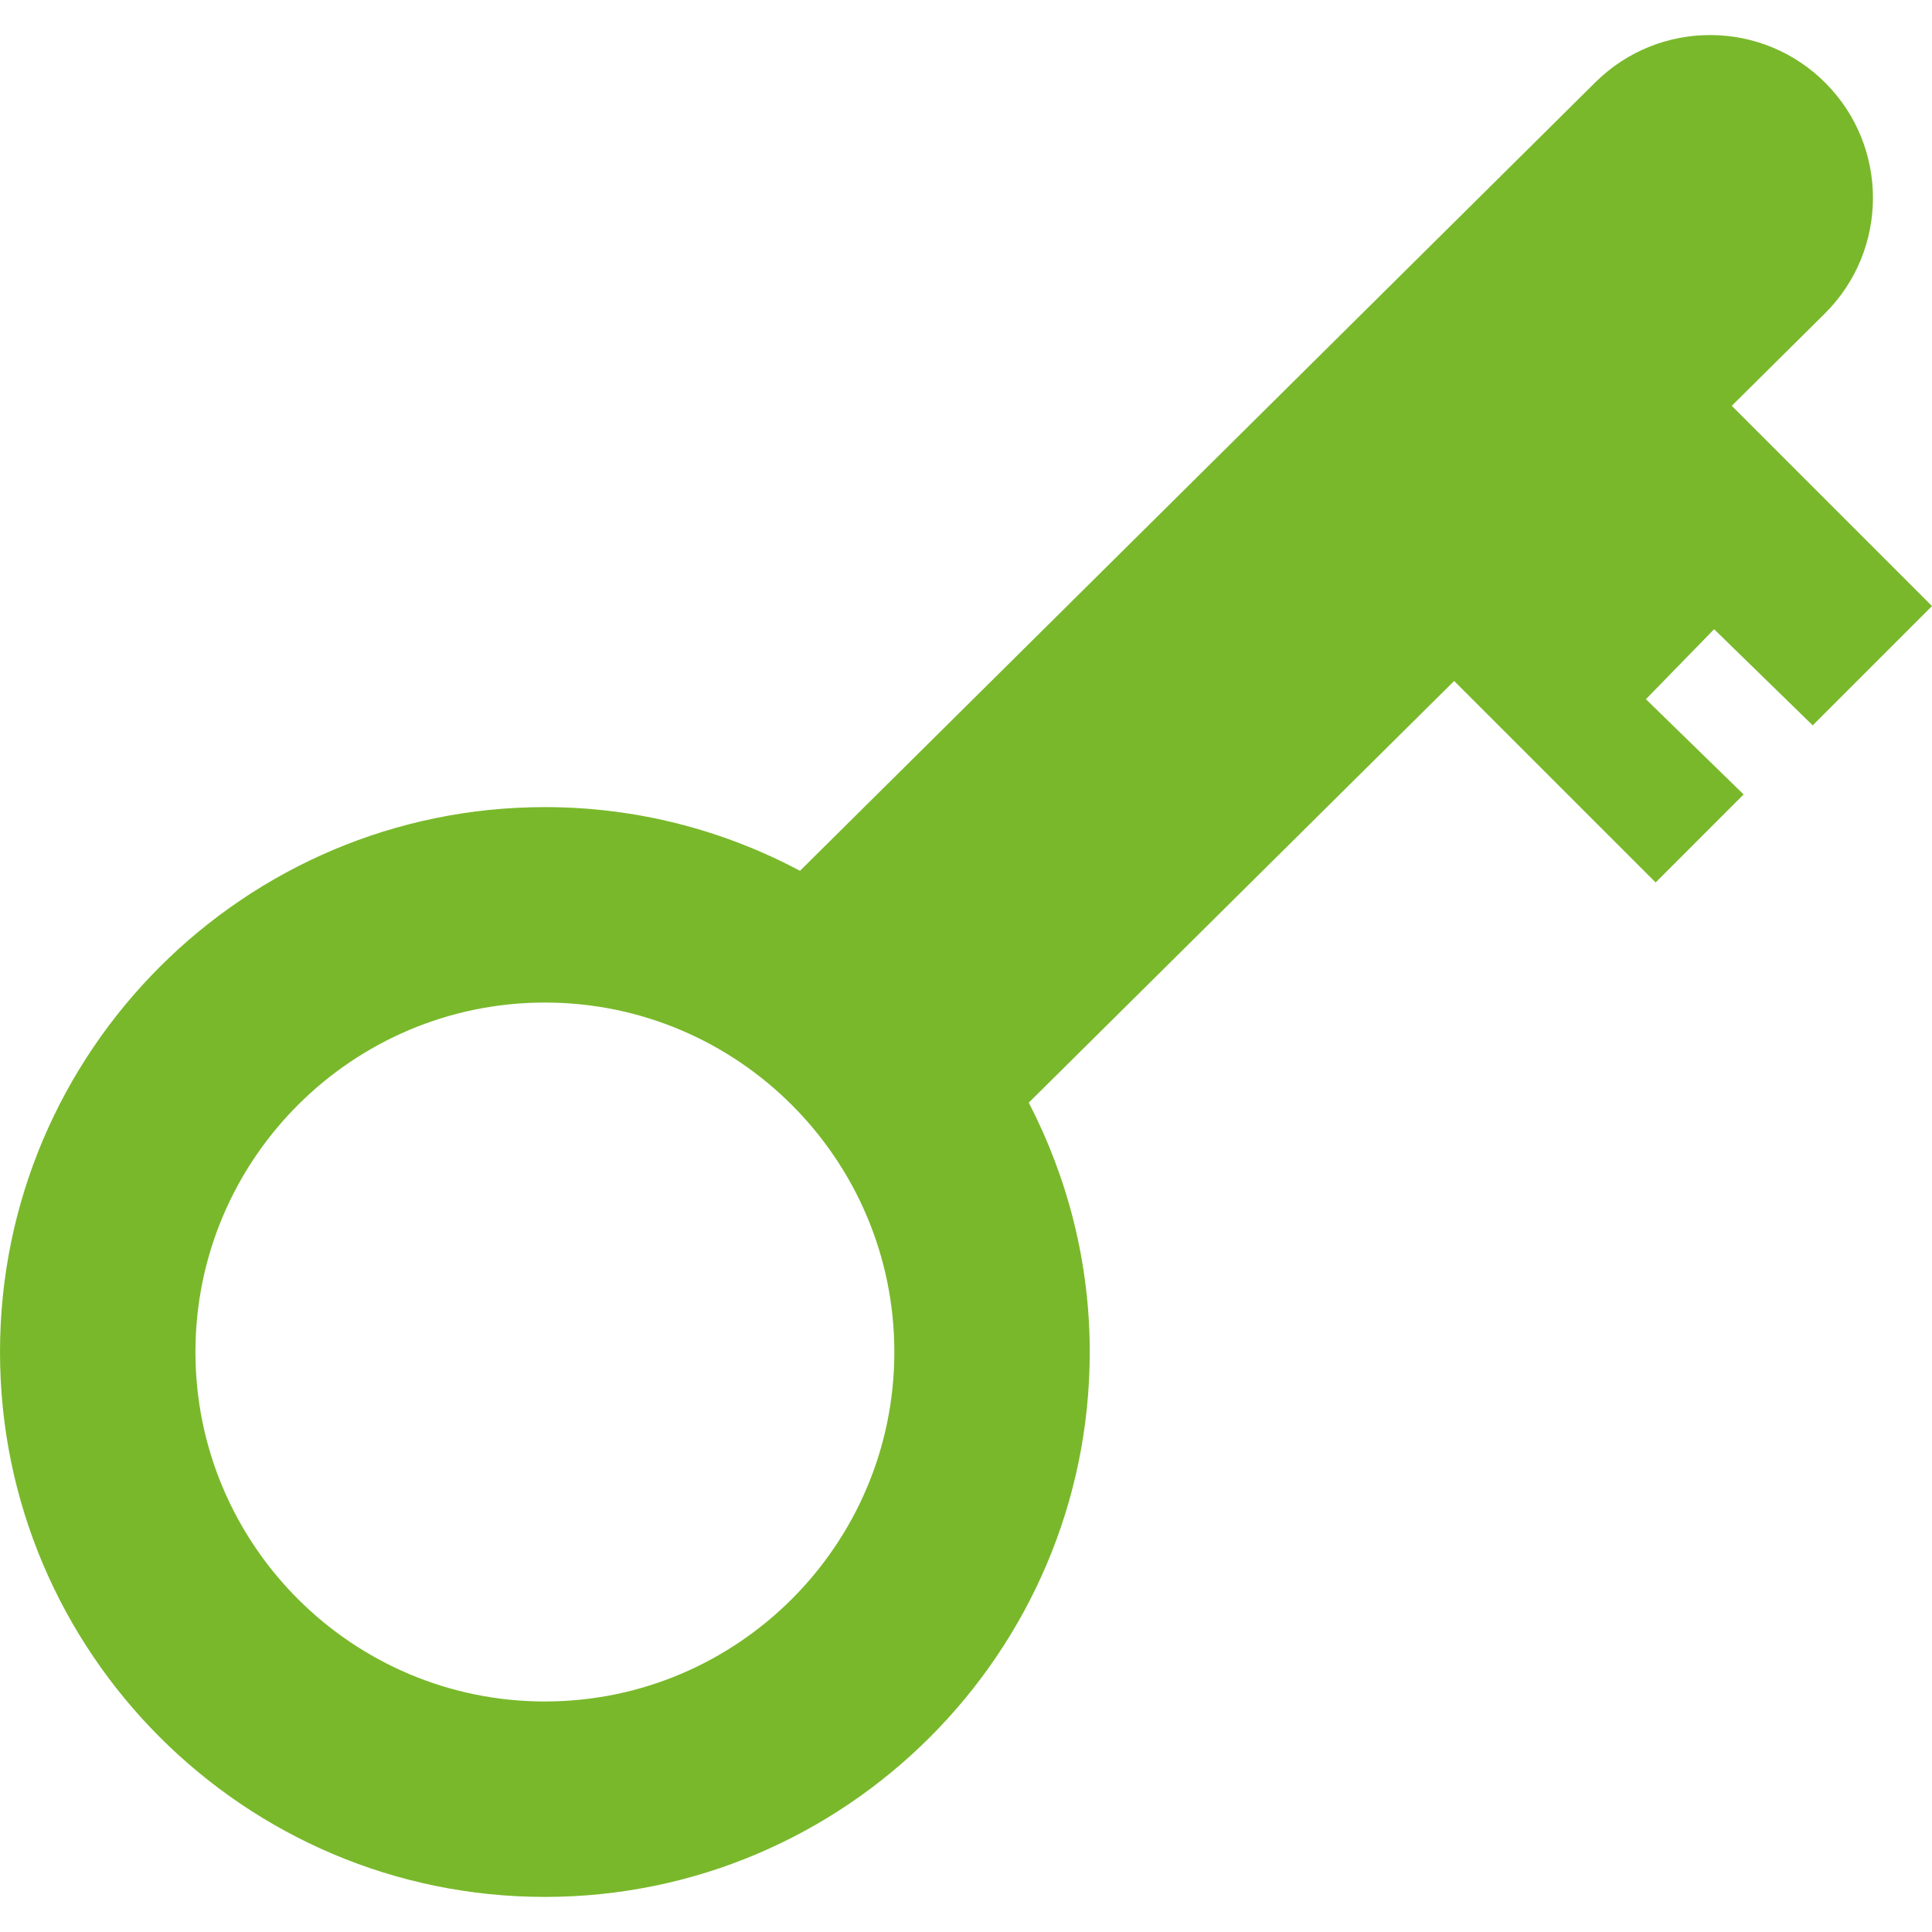 <?xml version="1.0"?>
<svg xmlns="http://www.w3.org/2000/svg" xmlns:xlink="http://www.w3.org/1999/xlink" xmlns:svgjs="http://svgjs.com/svgjs" version="1.1" width="17" height="17" x="0" y="0" viewBox="0 0 59.312 59.312" style="enable-background:new 0 0 512 512" xml:space="preserve"><g transform="matrix(-6.123233995736766e-17,1,1,6.123233995736766e-17,-0,0)">
<g xmlns="http://www.w3.org/2000/svg">
	<path style="" d="M41.507,0c-9.225,0-16.729,7.504-16.729,16.728c0,2.829,0.711,5.492,1.956,7.831L2.525,48.979   c-1.944,1.962-1.93,5.127,0.031,7.071c0.975,0.967,2.248,1.449,3.52,1.449c1.287,0,2.573-0.494,3.551-1.479l2.831-2.855   l6.148,6.147l3.662-3.662l-2.951-3.027l2.148-2.094l2.924,3l2.702-2.701l-6.185-6.186l12.945-13.059   c2.297,1.188,4.896,1.872,7.656,1.872c9.224,0,16.728-7.504,16.728-16.728S50.73,0,41.507,0z M41.507,27.456   c-5.917,0-10.729-4.812-10.729-10.728S35.59,6,41.507,6c5.915,0,10.728,4.812,10.728,10.728S47.422,27.456,41.507,27.456z" fill="#79b82b" data-original="#010002"/>
</g>
<g xmlns="http://www.w3.org/2000/svg">
</g>
<g xmlns="http://www.w3.org/2000/svg">
</g>
<g xmlns="http://www.w3.org/2000/svg">
</g>
<g xmlns="http://www.w3.org/2000/svg">
</g>
<g xmlns="http://www.w3.org/2000/svg">
</g>
<g xmlns="http://www.w3.org/2000/svg">
</g>
<g xmlns="http://www.w3.org/2000/svg">
</g>
<g xmlns="http://www.w3.org/2000/svg">
</g>
<g xmlns="http://www.w3.org/2000/svg">
</g>
<g xmlns="http://www.w3.org/2000/svg">
</g>
<g xmlns="http://www.w3.org/2000/svg">
</g>
<g xmlns="http://www.w3.org/2000/svg">
</g>
<g xmlns="http://www.w3.org/2000/svg">
</g>
<g xmlns="http://www.w3.org/2000/svg">
</g>
<g xmlns="http://www.w3.org/2000/svg">
</g>
</g></svg>
